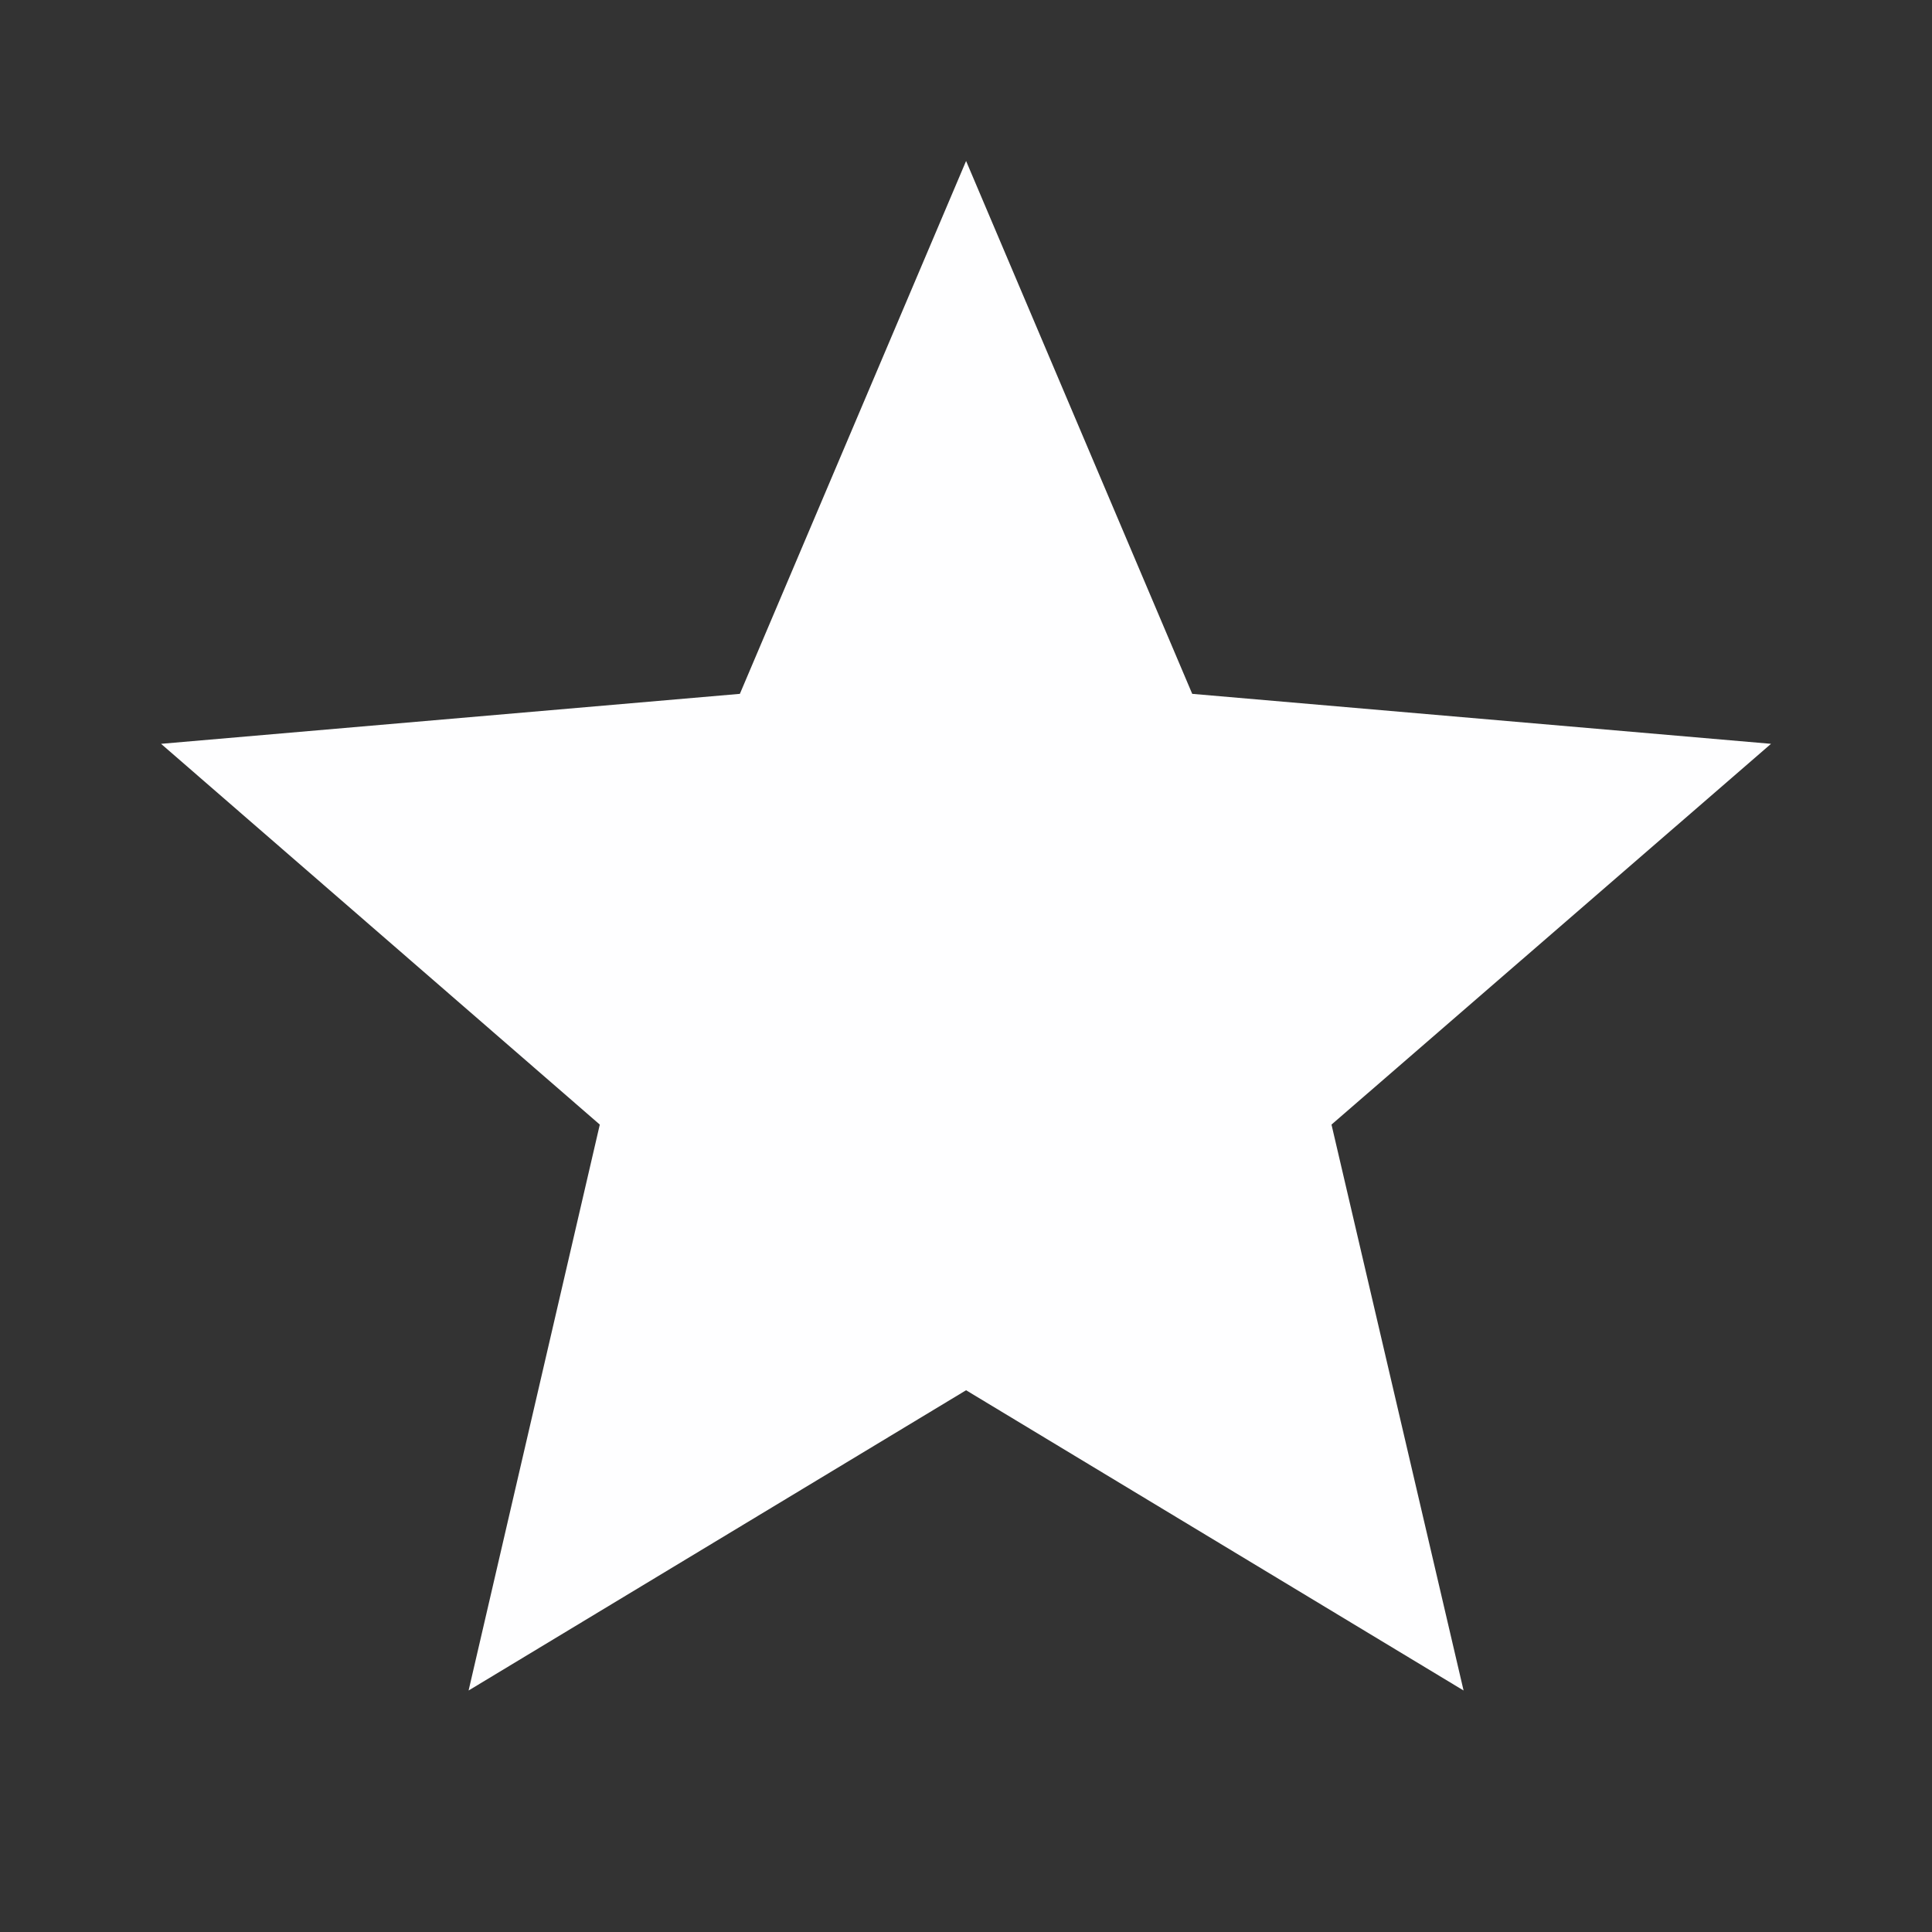 <svg width="22" height="22" viewBox="0 0 22 22" fill="none" xmlns="http://www.w3.org/2000/svg">
<rect x="0" y="0" width="22" height="22" fill="#333333" stroke="none"/>
<path d="M11.001 15.831L16.666 19.25L15.162 12.806L20.167 8.47L13.576 7.901L11.001 1.833L8.425 7.901L1.834 8.47L6.83 12.806L5.336 19.25L11.001 15.831Z" fill="#FEFEFF"/>
</svg>
